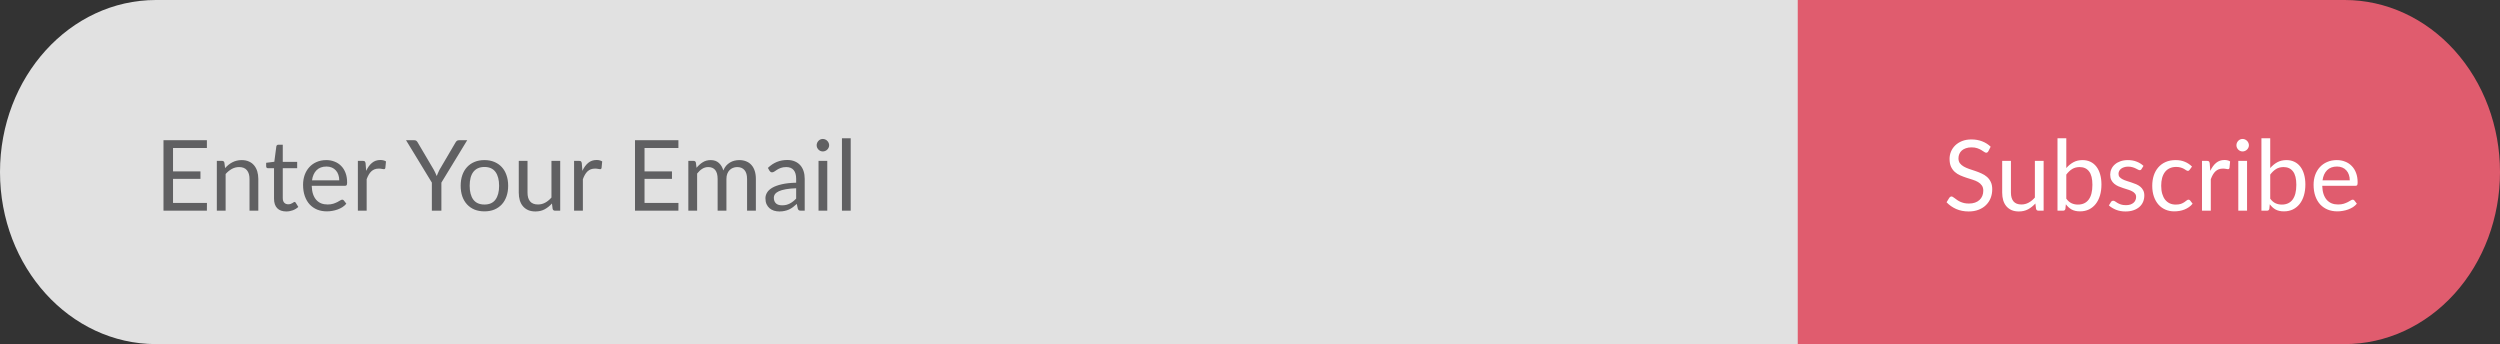 <svg width="356" height="49" viewBox="0 0 356 49" fill="none" xmlns="http://www.w3.org/2000/svg">
<rect x="0" y="0" width="356" height="49" fill="#333333" stroke="none"/>
<path d="M300.376 0H22.214C9.946 0 0 10.969 0 24.5C0 38.031 9.946 49 22.214 49H300.376C312.644 49 322.59 38.031 322.59 24.5C322.59 10.969 312.644 0 300.376 0Z" fill="#E1E1E1"/>
<path d="M256 0H333.885C339.75 0 345.375 2.581 349.523 7.176C353.67 11.771 356 18.002 356 24.5C356 30.998 353.67 37.229 349.523 41.824C345.375 46.419 339.75 49 333.885 49H256V0Z" fill="#E05C6E"/>
<path d="M283.141 21.537C283.099 21.607 283.053 21.661 283.001 21.698C282.955 21.731 282.896 21.747 282.826 21.747C282.747 21.747 282.654 21.707 282.546 21.628C282.439 21.549 282.304 21.462 282.14 21.369C281.982 21.271 281.788 21.182 281.559 21.103C281.335 21.024 281.062 20.984 280.74 20.984C280.437 20.984 280.169 21.026 279.935 21.11C279.707 21.189 279.513 21.299 279.354 21.439C279.2 21.579 279.084 21.745 279.004 21.936C278.925 22.123 278.885 22.326 278.885 22.545C278.885 22.825 278.953 23.058 279.088 23.245C279.228 23.427 279.41 23.583 279.634 23.714C279.863 23.845 280.12 23.959 280.404 24.057C280.694 24.15 280.988 24.248 281.286 24.351C281.59 24.454 281.884 24.57 282.168 24.701C282.458 24.827 282.714 24.988 282.938 25.184C283.167 25.38 283.349 25.62 283.484 25.905C283.624 26.19 283.694 26.54 283.694 26.955C283.694 27.394 283.62 27.807 283.47 28.194C283.321 28.577 283.102 28.91 282.812 29.195C282.528 29.48 282.175 29.704 281.755 29.867C281.34 30.03 280.866 30.112 280.334 30.112C279.681 30.112 279.088 29.995 278.556 29.762C278.024 29.524 277.569 29.204 277.191 28.803L277.583 28.159C277.621 28.108 277.665 28.066 277.716 28.033C277.772 27.996 277.833 27.977 277.898 27.977C277.959 27.977 278.027 28.003 278.101 28.054C278.181 28.101 278.269 28.161 278.367 28.236C278.465 28.311 278.577 28.392 278.703 28.481C278.829 28.57 278.972 28.651 279.13 28.726C279.294 28.801 279.478 28.864 279.683 28.915C279.889 28.962 280.12 28.985 280.376 28.985C280.698 28.985 280.985 28.941 281.237 28.852C281.489 28.763 281.702 28.64 281.874 28.481C282.052 28.318 282.187 28.124 282.28 27.9C282.374 27.676 282.42 27.426 282.42 27.151C282.42 26.848 282.35 26.6 282.21 26.409C282.075 26.213 281.895 26.05 281.671 25.919C281.447 25.788 281.191 25.679 280.901 25.59C280.612 25.497 280.318 25.403 280.019 25.31C279.721 25.212 279.427 25.1 279.137 24.974C278.848 24.848 278.591 24.685 278.367 24.484C278.143 24.283 277.961 24.034 277.821 23.735C277.686 23.432 277.618 23.058 277.618 22.615C277.618 22.26 277.686 21.917 277.821 21.586C277.961 21.255 278.162 20.961 278.423 20.704C278.689 20.447 279.014 20.242 279.396 20.088C279.784 19.934 280.227 19.857 280.726 19.857C281.286 19.857 281.795 19.946 282.252 20.123C282.714 20.3 283.12 20.557 283.47 20.893L283.141 21.537ZM291.012 22.909V30H290.27C290.093 30 289.981 29.914 289.934 29.741L289.836 28.978C289.528 29.319 289.183 29.594 288.8 29.804C288.418 30.009 287.979 30.112 287.484 30.112C287.097 30.112 286.754 30.049 286.455 29.923C286.161 29.792 285.914 29.61 285.713 29.377C285.513 29.144 285.361 28.861 285.258 28.53C285.16 28.199 285.111 27.832 285.111 27.431V22.909H286.357V27.431C286.357 27.968 286.479 28.383 286.721 28.677C286.969 28.971 287.344 29.118 287.848 29.118C288.217 29.118 288.56 29.032 288.877 28.859C289.199 28.682 289.496 28.439 289.766 28.131V22.909H291.012ZM294.241 28.292C294.47 28.6 294.719 28.817 294.99 28.943C295.265 29.069 295.566 29.132 295.893 29.132C296.56 29.132 297.071 28.896 297.426 28.425C297.781 27.954 297.958 27.251 297.958 26.318C297.958 25.45 297.799 24.813 297.482 24.407C297.169 23.996 296.721 23.791 296.138 23.791C295.732 23.791 295.377 23.884 295.074 24.071C294.775 24.258 294.498 24.521 294.241 24.862V28.292ZM294.241 23.931C294.54 23.586 294.876 23.31 295.249 23.105C295.627 22.9 296.061 22.797 296.551 22.797C296.966 22.797 297.34 22.876 297.671 23.035C298.007 23.194 298.292 23.425 298.525 23.728C298.758 24.027 298.936 24.391 299.057 24.82C299.183 25.249 299.246 25.732 299.246 26.269C299.246 26.843 299.176 27.366 299.036 27.837C298.896 28.308 298.693 28.712 298.427 29.048C298.166 29.379 297.846 29.638 297.468 29.825C297.09 30.007 296.665 30.098 296.194 30.098C295.727 30.098 295.333 30.012 295.011 29.839C294.694 29.662 294.416 29.412 294.178 29.09L294.115 29.734C294.078 29.911 293.97 30 293.793 30H292.988V19.689H294.241V23.931ZM304.952 24.078C304.896 24.181 304.81 24.232 304.693 24.232C304.623 24.232 304.544 24.206 304.455 24.155C304.366 24.104 304.257 24.048 304.126 23.987C304 23.922 303.848 23.863 303.671 23.812C303.494 23.756 303.284 23.728 303.041 23.728C302.831 23.728 302.642 23.756 302.474 23.812C302.306 23.863 302.161 23.936 302.04 24.029C301.923 24.122 301.832 24.232 301.767 24.358C301.706 24.479 301.676 24.612 301.676 24.757C301.676 24.939 301.727 25.091 301.83 25.212C301.937 25.333 302.077 25.438 302.25 25.527C302.423 25.616 302.619 25.695 302.838 25.765C303.057 25.83 303.281 25.903 303.51 25.982C303.743 26.057 303.97 26.141 304.189 26.234C304.408 26.327 304.604 26.444 304.777 26.584C304.95 26.724 305.087 26.897 305.19 27.102C305.297 27.303 305.351 27.545 305.351 27.83C305.351 28.157 305.293 28.46 305.176 28.74C305.059 29.015 304.887 29.256 304.658 29.461C304.429 29.662 304.149 29.82 303.818 29.937C303.487 30.054 303.104 30.112 302.67 30.112C302.175 30.112 301.727 30.033 301.326 29.874C300.925 29.711 300.584 29.503 300.304 29.251L300.598 28.775C300.635 28.714 300.68 28.668 300.731 28.635C300.782 28.602 300.848 28.586 300.927 28.586C301.011 28.586 301.1 28.619 301.193 28.684C301.286 28.749 301.398 28.822 301.529 28.901C301.664 28.98 301.828 29.053 302.019 29.118C302.21 29.183 302.448 29.216 302.733 29.216C302.976 29.216 303.188 29.186 303.37 29.125C303.552 29.06 303.704 28.973 303.825 28.866C303.946 28.759 304.035 28.635 304.091 28.495C304.152 28.355 304.182 28.206 304.182 28.047C304.182 27.851 304.128 27.69 304.021 27.564C303.918 27.433 303.781 27.324 303.608 27.235C303.435 27.142 303.237 27.062 303.013 26.997C302.794 26.927 302.567 26.855 302.334 26.78C302.105 26.705 301.879 26.621 301.655 26.528C301.436 26.43 301.24 26.309 301.067 26.164C300.894 26.019 300.754 25.842 300.647 25.632C300.544 25.417 300.493 25.158 300.493 24.855C300.493 24.584 300.549 24.325 300.661 24.078C300.773 23.826 300.936 23.607 301.151 23.42C301.366 23.229 301.629 23.077 301.942 22.965C302.255 22.853 302.612 22.797 303.013 22.797C303.48 22.797 303.897 22.872 304.266 23.021C304.639 23.166 304.961 23.366 305.232 23.623L304.952 24.078ZM311.814 24.169C311.776 24.22 311.739 24.26 311.702 24.288C311.664 24.316 311.613 24.33 311.548 24.33C311.478 24.33 311.401 24.302 311.317 24.246C311.233 24.185 311.128 24.12 311.002 24.05C310.88 23.98 310.729 23.917 310.547 23.861C310.369 23.8 310.15 23.77 309.889 23.77C309.539 23.77 309.231 23.833 308.965 23.959C308.699 24.08 308.475 24.258 308.293 24.491C308.115 24.724 307.98 25.007 307.887 25.338C307.798 25.669 307.754 26.04 307.754 26.451C307.754 26.88 307.803 27.263 307.901 27.599C307.999 27.93 308.136 28.21 308.314 28.439C308.496 28.663 308.713 28.836 308.965 28.957C309.221 29.074 309.508 29.132 309.826 29.132C310.129 29.132 310.379 29.097 310.575 29.027C310.771 28.952 310.932 28.871 311.058 28.782C311.188 28.693 311.296 28.614 311.38 28.544C311.468 28.469 311.555 28.432 311.639 28.432C311.741 28.432 311.821 28.472 311.877 28.551L312.227 29.006C312.073 29.197 311.898 29.361 311.702 29.496C311.506 29.631 311.293 29.746 311.065 29.839C310.841 29.928 310.605 29.993 310.358 30.035C310.11 30.077 309.858 30.098 309.602 30.098C309.158 30.098 308.745 30.016 308.363 29.853C307.985 29.69 307.656 29.454 307.376 29.146C307.096 28.833 306.876 28.451 306.718 27.998C306.559 27.545 306.48 27.03 306.48 26.451C306.48 25.924 306.552 25.436 306.697 24.988C306.846 24.54 307.061 24.155 307.341 23.833C307.625 23.506 307.973 23.252 308.384 23.07C308.799 22.888 309.275 22.797 309.812 22.797C310.311 22.797 310.75 22.879 311.128 23.042C311.51 23.201 311.849 23.427 312.143 23.721L311.814 24.169ZM314.747 24.33C314.971 23.845 315.246 23.467 315.573 23.196C315.9 22.921 316.299 22.783 316.77 22.783C316.919 22.783 317.062 22.799 317.197 22.832C317.337 22.865 317.461 22.916 317.568 22.986L317.477 23.917C317.449 24.034 317.379 24.092 317.267 24.092C317.202 24.092 317.106 24.078 316.98 24.05C316.854 24.022 316.712 24.008 316.553 24.008C316.329 24.008 316.128 24.041 315.951 24.106C315.778 24.171 315.622 24.269 315.482 24.4C315.347 24.526 315.223 24.685 315.111 24.876C315.004 25.063 314.906 25.277 314.817 25.52V30H313.564V22.909H314.278C314.413 22.909 314.507 22.935 314.558 22.986C314.609 23.037 314.644 23.126 314.663 23.252L314.747 24.33ZM319.98 22.909V30H318.734V22.909H319.98ZM320.246 20.683C320.246 20.804 320.22 20.919 320.169 21.026C320.122 21.129 320.057 21.222 319.973 21.306C319.893 21.385 319.798 21.448 319.686 21.495C319.578 21.542 319.464 21.565 319.343 21.565C319.221 21.565 319.107 21.542 319 21.495C318.897 21.448 318.806 21.385 318.727 21.306C318.647 21.222 318.584 21.129 318.538 21.026C318.491 20.919 318.468 20.804 318.468 20.683C318.468 20.562 318.491 20.447 318.538 20.34C318.584 20.228 318.647 20.132 318.727 20.053C318.806 19.969 318.897 19.904 319 19.857C319.107 19.81 319.221 19.787 319.343 19.787C319.464 19.787 319.578 19.81 319.686 19.857C319.798 19.904 319.893 19.969 319.973 20.053C320.057 20.132 320.122 20.228 320.169 20.34C320.22 20.447 320.246 20.562 320.246 20.683ZM323.28 28.292C323.509 28.6 323.758 28.817 324.029 28.943C324.304 29.069 324.605 29.132 324.932 29.132C325.599 29.132 326.11 28.896 326.465 28.425C326.82 27.954 326.997 27.251 326.997 26.318C326.997 25.45 326.838 24.813 326.521 24.407C326.208 23.996 325.76 23.791 325.177 23.791C324.771 23.791 324.416 23.884 324.113 24.071C323.814 24.258 323.537 24.521 323.28 24.862V28.292ZM323.28 23.931C323.579 23.586 323.915 23.31 324.288 23.105C324.666 22.9 325.1 22.797 325.59 22.797C326.005 22.797 326.379 22.876 326.71 23.035C327.046 23.194 327.331 23.425 327.564 23.728C327.797 24.027 327.975 24.391 328.096 24.82C328.222 25.249 328.285 25.732 328.285 26.269C328.285 26.843 328.215 27.366 328.075 27.837C327.935 28.308 327.732 28.712 327.466 29.048C327.205 29.379 326.885 29.638 326.507 29.825C326.129 30.007 325.704 30.098 325.233 30.098C324.766 30.098 324.372 30.012 324.05 29.839C323.733 29.662 323.455 29.412 323.217 29.09L323.154 29.734C323.117 29.911 323.009 30 322.832 30H322.027V19.689H323.28V23.931ZM334.607 25.681C334.607 25.392 334.565 25.128 334.481 24.89C334.402 24.647 334.283 24.44 334.124 24.267C333.97 24.09 333.781 23.954 333.557 23.861C333.333 23.763 333.079 23.714 332.794 23.714C332.197 23.714 331.723 23.889 331.373 24.239C331.028 24.584 330.813 25.065 330.729 25.681H334.607ZM335.615 29.006C335.461 29.193 335.277 29.356 335.062 29.496C334.847 29.631 334.616 29.743 334.369 29.832C334.126 29.921 333.874 29.986 333.613 30.028C333.352 30.075 333.093 30.098 332.836 30.098C332.346 30.098 331.893 30.016 331.478 29.853C331.067 29.685 330.71 29.442 330.407 29.125C330.108 28.803 329.875 28.406 329.707 27.935C329.539 27.464 329.455 26.922 329.455 26.311C329.455 25.816 329.53 25.354 329.679 24.925C329.833 24.496 330.052 24.125 330.337 23.812C330.622 23.495 330.969 23.247 331.38 23.07C331.791 22.888 332.253 22.797 332.766 22.797C333.191 22.797 333.583 22.869 333.942 23.014C334.306 23.154 334.619 23.359 334.88 23.63C335.146 23.896 335.354 24.227 335.503 24.624C335.652 25.016 335.727 25.464 335.727 25.968C335.727 26.164 335.706 26.295 335.664 26.36C335.622 26.425 335.543 26.458 335.426 26.458H330.687C330.701 26.906 330.762 27.296 330.869 27.627C330.981 27.958 331.135 28.236 331.331 28.46C331.527 28.679 331.76 28.845 332.031 28.957C332.302 29.064 332.605 29.118 332.941 29.118C333.254 29.118 333.522 29.083 333.746 29.013C333.975 28.938 334.171 28.859 334.334 28.775C334.497 28.691 334.633 28.614 334.74 28.544C334.852 28.469 334.948 28.432 335.027 28.432C335.13 28.432 335.209 28.472 335.265 28.551L335.615 29.006Z" fill="white"/>
<path opacity="0.671" d="M29.469 28.894L29.462 30H23.281V19.969H29.462V21.075H24.639V24.407H28.545V25.471H24.639V28.894H29.469ZM32.052 23.938C32.206 23.765 32.369 23.609 32.542 23.469C32.714 23.329 32.896 23.21 33.088 23.112C33.284 23.009 33.489 22.932 33.704 22.881C33.923 22.825 34.159 22.797 34.411 22.797C34.798 22.797 35.139 22.862 35.433 22.993C35.731 23.119 35.979 23.301 36.175 23.539C36.375 23.772 36.527 24.055 36.63 24.386C36.732 24.717 36.784 25.084 36.784 25.485V30H35.531V25.485C35.531 24.948 35.407 24.533 35.16 24.239C34.917 23.94 34.546 23.791 34.047 23.791C33.678 23.791 33.333 23.88 33.011 24.057C32.693 24.234 32.399 24.475 32.129 24.778V30H30.876V22.909H31.625C31.802 22.909 31.912 22.995 31.954 23.168L32.052 23.938ZM40.764 30.112C40.204 30.112 39.772 29.956 39.469 29.643C39.17 29.33 39.021 28.88 39.021 28.292V23.952H38.167C38.092 23.952 38.029 23.931 37.978 23.889C37.926 23.842 37.901 23.772 37.901 23.679V23.182L39.063 23.035L39.35 20.844C39.364 20.774 39.394 20.718 39.441 20.676C39.492 20.629 39.557 20.606 39.637 20.606H40.267V23.049H42.318V23.952H40.267V28.208C40.267 28.507 40.339 28.728 40.484 28.873C40.628 29.018 40.815 29.09 41.044 29.09C41.174 29.09 41.286 29.074 41.38 29.041C41.478 29.004 41.562 28.964 41.632 28.922C41.702 28.88 41.76 28.843 41.807 28.81C41.858 28.773 41.902 28.754 41.94 28.754C42.005 28.754 42.063 28.794 42.115 28.873L42.479 29.468C42.264 29.669 42.005 29.827 41.702 29.944C41.398 30.056 41.086 30.112 40.764 30.112ZM48.309 25.681C48.309 25.392 48.267 25.128 48.183 24.89C48.104 24.647 47.985 24.44 47.826 24.267C47.672 24.09 47.483 23.954 47.259 23.861C47.035 23.763 46.781 23.714 46.496 23.714C45.899 23.714 45.425 23.889 45.075 24.239C44.73 24.584 44.515 25.065 44.431 25.681H48.309ZM49.317 29.006C49.163 29.193 48.979 29.356 48.764 29.496C48.55 29.631 48.319 29.743 48.071 29.832C47.828 29.921 47.577 29.986 47.315 30.028C47.054 30.075 46.795 30.098 46.538 30.098C46.048 30.098 45.596 30.016 45.18 29.853C44.77 29.685 44.413 29.442 44.109 29.125C43.81 28.803 43.577 28.406 43.409 27.935C43.241 27.464 43.157 26.922 43.157 26.311C43.157 25.816 43.232 25.354 43.381 24.925C43.535 24.496 43.755 24.125 44.039 23.812C44.324 23.495 44.672 23.247 45.082 23.07C45.493 22.888 45.955 22.797 46.468 22.797C46.893 22.797 47.285 22.869 47.644 23.014C48.008 23.154 48.321 23.359 48.582 23.63C48.848 23.896 49.056 24.227 49.205 24.624C49.355 25.016 49.429 25.464 49.429 25.968C49.429 26.164 49.408 26.295 49.366 26.36C49.324 26.425 49.245 26.458 49.128 26.458H44.389C44.403 26.906 44.464 27.296 44.571 27.627C44.683 27.958 44.837 28.236 45.033 28.46C45.229 28.679 45.462 28.845 45.733 28.957C46.004 29.064 46.307 29.118 46.643 29.118C46.956 29.118 47.224 29.083 47.448 29.013C47.677 28.938 47.873 28.859 48.036 28.775C48.2 28.691 48.335 28.614 48.442 28.544C48.554 28.469 48.65 28.432 48.729 28.432C48.832 28.432 48.911 28.472 48.967 28.551L49.317 29.006ZM52.143 24.33C52.367 23.845 52.642 23.467 52.969 23.196C53.295 22.921 53.694 22.783 54.166 22.783C54.315 22.783 54.457 22.799 54.593 22.832C54.733 22.865 54.856 22.916 54.964 22.986L54.873 23.917C54.845 24.034 54.775 24.092 54.663 24.092C54.597 24.092 54.502 24.078 54.376 24.05C54.25 24.022 54.107 24.008 53.949 24.008C53.725 24.008 53.524 24.041 53.347 24.106C53.174 24.171 53.018 24.269 52.878 24.4C52.742 24.526 52.619 24.685 52.507 24.876C52.399 25.063 52.301 25.277 52.213 25.52V30H50.96V22.909H51.674C51.809 22.909 51.902 22.935 51.954 22.986C52.005 23.037 52.04 23.126 52.059 23.252L52.143 24.33ZM62.854 26.003V30H61.496V26.003L57.821 19.969H59.011C59.132 19.969 59.228 19.999 59.298 20.06C59.368 20.116 59.428 20.191 59.48 20.284L61.776 24.183C61.86 24.346 61.937 24.5 62.007 24.645C62.077 24.785 62.137 24.927 62.189 25.072C62.24 24.927 62.298 24.785 62.364 24.645C62.429 24.5 62.501 24.346 62.581 24.183L64.87 20.284C64.912 20.205 64.97 20.132 65.045 20.067C65.119 20.002 65.215 19.969 65.332 19.969H66.529L62.854 26.003ZM68.988 22.797C69.506 22.797 69.972 22.883 70.388 23.056C70.803 23.229 71.158 23.474 71.452 23.791C71.746 24.108 71.97 24.493 72.124 24.946C72.282 25.394 72.362 25.896 72.362 26.451C72.362 27.011 72.282 27.515 72.124 27.963C71.97 28.411 71.746 28.794 71.452 29.111C71.158 29.428 70.803 29.673 70.388 29.846C69.972 30.014 69.506 30.098 68.988 30.098C68.465 30.098 67.994 30.014 67.574 29.846C67.158 29.673 66.804 29.428 66.51 29.111C66.216 28.794 65.989 28.411 65.831 27.963C65.677 27.515 65.6 27.011 65.6 26.451C65.6 25.896 65.677 25.394 65.831 24.946C65.989 24.493 66.216 24.108 66.51 23.791C66.804 23.474 67.158 23.229 67.574 23.056C67.994 22.883 68.465 22.797 68.988 22.797ZM68.988 29.125C69.688 29.125 70.21 28.892 70.556 28.425C70.901 27.954 71.074 27.298 71.074 26.458C71.074 25.613 70.901 24.955 70.556 24.484C70.21 24.013 69.688 23.777 68.988 23.777C68.633 23.777 68.323 23.838 68.057 23.959C67.795 24.08 67.576 24.255 67.399 24.484C67.226 24.713 67.095 24.995 67.007 25.331C66.923 25.662 66.881 26.038 66.881 26.458C66.881 27.298 67.053 27.954 67.399 28.425C67.749 28.892 68.278 29.125 68.988 29.125ZM79.773 22.909V30H79.031C78.854 30 78.742 29.914 78.695 29.741L78.597 28.978C78.289 29.319 77.944 29.594 77.561 29.804C77.178 30.009 76.74 30.112 76.245 30.112C75.858 30.112 75.515 30.049 75.216 29.923C74.922 29.792 74.675 29.61 74.474 29.377C74.273 29.144 74.122 28.861 74.019 28.53C73.921 28.199 73.872 27.832 73.872 27.431V22.909H75.118V27.431C75.118 27.968 75.239 28.383 75.482 28.677C75.729 28.971 76.105 29.118 76.609 29.118C76.978 29.118 77.321 29.032 77.638 28.859C77.96 28.682 78.256 28.439 78.527 28.131V22.909H79.773ZM82.932 24.33C83.156 23.845 83.431 23.467 83.758 23.196C84.084 22.921 84.483 22.783 84.955 22.783C85.104 22.783 85.246 22.799 85.382 22.832C85.522 22.865 85.645 22.916 85.753 22.986L85.662 23.917C85.634 24.034 85.564 24.092 85.452 24.092C85.386 24.092 85.291 24.078 85.165 24.05C85.039 24.022 84.896 24.008 84.738 24.008C84.514 24.008 84.313 24.041 84.136 24.106C83.963 24.171 83.807 24.269 83.667 24.4C83.531 24.526 83.408 24.685 83.296 24.876C83.188 25.063 83.09 25.277 83.002 25.52V30H81.749V22.909H82.463C82.598 22.909 82.691 22.935 82.743 22.986C82.794 23.037 82.829 23.126 82.848 23.252L82.932 24.33ZM96.612 28.894L96.605 30H90.424V19.969H96.605V21.075H91.782V24.407H95.688V25.471H91.782V28.894H96.612ZM98.018 30V22.909H98.767C98.945 22.909 99.054 22.995 99.096 23.168L99.187 23.896C99.449 23.574 99.743 23.31 100.069 23.105C100.396 22.9 100.774 22.797 101.203 22.797C101.679 22.797 102.064 22.93 102.358 23.196C102.657 23.462 102.872 23.821 103.002 24.274C103.105 24.017 103.236 23.796 103.394 23.609C103.558 23.422 103.74 23.268 103.94 23.147C104.141 23.026 104.353 22.937 104.577 22.881C104.806 22.825 105.037 22.797 105.27 22.797C105.644 22.797 105.975 22.858 106.264 22.979C106.558 23.096 106.806 23.268 107.006 23.497C107.212 23.726 107.368 24.008 107.475 24.344C107.583 24.675 107.636 25.056 107.636 25.485V30H106.383V25.485C106.383 24.93 106.262 24.51 106.019 24.225C105.777 23.936 105.427 23.791 104.969 23.791C104.764 23.791 104.568 23.828 104.381 23.903C104.199 23.973 104.038 24.078 103.898 24.218C103.758 24.358 103.646 24.535 103.562 24.75C103.483 24.96 103.443 25.205 103.443 25.485V30H102.19V25.485C102.19 24.916 102.076 24.491 101.847 24.211C101.619 23.931 101.285 23.791 100.846 23.791C100.538 23.791 100.254 23.875 99.992 24.043C99.731 24.206 99.491 24.43 99.271 24.715V30H98.018ZM113.373 26.808C112.799 26.827 112.309 26.873 111.903 26.948C111.502 27.018 111.173 27.111 110.916 27.228C110.664 27.345 110.48 27.482 110.363 27.641C110.251 27.8 110.195 27.977 110.195 28.173C110.195 28.36 110.225 28.521 110.286 28.656C110.347 28.791 110.428 28.903 110.531 28.992C110.638 29.076 110.762 29.139 110.902 29.181C111.047 29.218 111.201 29.237 111.364 29.237C111.583 29.237 111.784 29.216 111.966 29.174C112.148 29.127 112.318 29.062 112.477 28.978C112.64 28.894 112.794 28.794 112.939 28.677C113.088 28.56 113.233 28.427 113.373 28.278V26.808ZM109.348 23.91C109.74 23.532 110.162 23.25 110.615 23.063C111.068 22.876 111.569 22.783 112.12 22.783C112.517 22.783 112.869 22.848 113.177 22.979C113.485 23.11 113.744 23.292 113.954 23.525C114.164 23.758 114.323 24.041 114.43 24.372C114.537 24.703 114.591 25.067 114.591 25.464V30H114.038C113.917 30 113.823 29.981 113.758 29.944C113.693 29.902 113.641 29.823 113.604 29.706L113.464 29.034C113.277 29.207 113.095 29.361 112.918 29.496C112.741 29.627 112.554 29.739 112.358 29.832C112.162 29.921 111.952 29.988 111.728 30.035C111.509 30.086 111.264 30.112 110.993 30.112C110.718 30.112 110.459 30.075 110.216 30C109.973 29.921 109.761 29.804 109.579 29.65C109.402 29.496 109.259 29.302 109.152 29.069C109.049 28.831 108.998 28.551 108.998 28.229C108.998 27.949 109.075 27.681 109.229 27.424C109.383 27.163 109.633 26.932 109.978 26.731C110.323 26.53 110.774 26.367 111.329 26.241C111.884 26.11 112.566 26.036 113.373 26.017V25.464C113.373 24.913 113.254 24.498 113.016 24.218C112.778 23.933 112.43 23.791 111.973 23.791C111.665 23.791 111.406 23.831 111.196 23.91C110.991 23.985 110.811 24.071 110.657 24.169C110.508 24.262 110.377 24.349 110.265 24.428C110.158 24.503 110.05 24.54 109.943 24.54C109.859 24.54 109.787 24.519 109.726 24.477C109.665 24.43 109.614 24.374 109.572 24.309L109.348 23.91ZM117.805 22.909V30H116.559V22.909H117.805ZM118.071 20.683C118.071 20.804 118.045 20.919 117.994 21.026C117.947 21.129 117.882 21.222 117.798 21.306C117.719 21.385 117.623 21.448 117.511 21.495C117.404 21.542 117.289 21.565 117.168 21.565C117.047 21.565 116.932 21.542 116.825 21.495C116.722 21.448 116.631 21.385 116.552 21.306C116.473 21.222 116.41 21.129 116.363 21.026C116.316 20.919 116.293 20.804 116.293 20.683C116.293 20.562 116.316 20.447 116.363 20.34C116.41 20.228 116.473 20.132 116.552 20.053C116.631 19.969 116.722 19.904 116.825 19.857C116.932 19.81 117.047 19.787 117.168 19.787C117.289 19.787 117.404 19.81 117.511 19.857C117.623 19.904 117.719 19.969 117.798 20.053C117.882 20.132 117.947 20.228 117.994 20.34C118.045 20.447 118.071 20.562 118.071 20.683ZM121.14 19.689V30H119.894V19.689H121.14Z" fill="#222224"/>
</svg>

